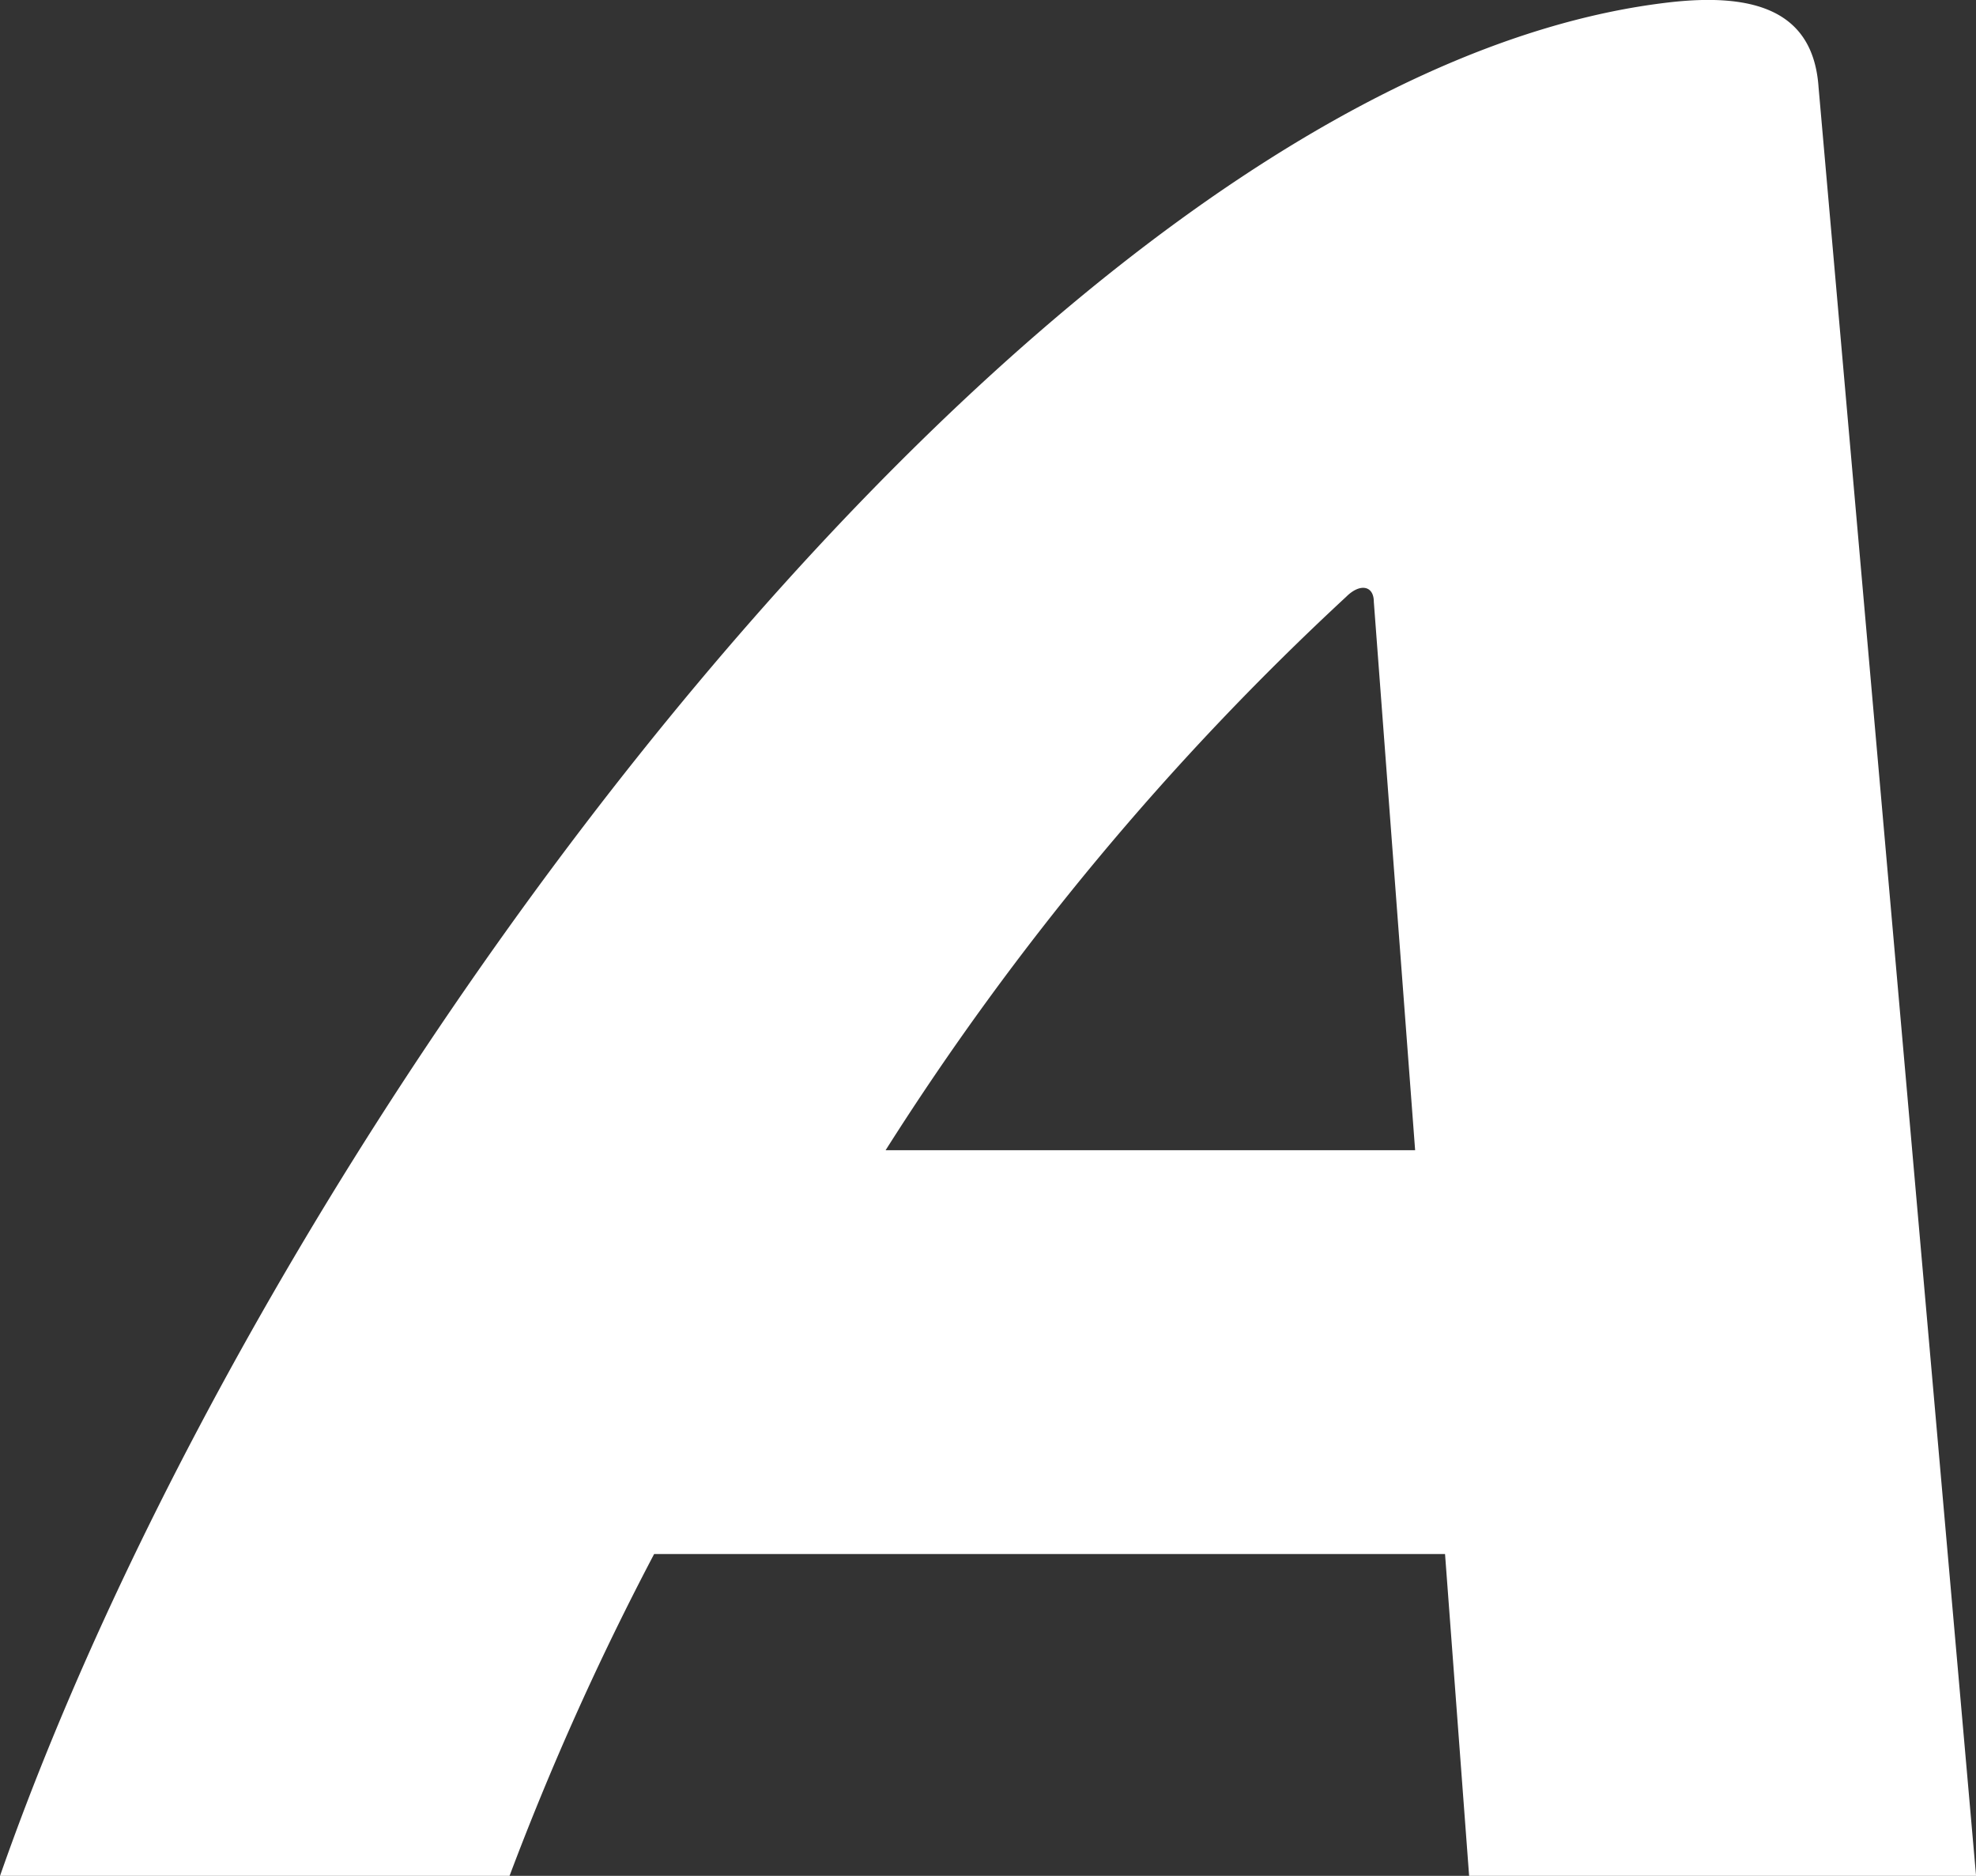 <svg xmlns="http://www.w3.org/2000/svg" viewBox="0 0 26.166 24.835">
  <rect x="0" y="0" width="26.166" height="24.835" fill="#333333" stroke="none"/>
  <defs>
    <style>
      .cls-1 {
        fill: #fff;
      }
    </style>
  </defs>
  <g id="avvo_logo" transform="translate(0)">
    <path id="Path_237" data-name="Path 237" class="cls-1" d="M27.891,4.071c-.068-.98-.8-1.265-2.017-1.117-8.308,1-18.565,14.793-22.064,24.8h6.747a37.481,37.481,0,0,1,1.915-4.262H22.945l.319,4.262h6.713ZM15.537,18.146a36.865,36.865,0,0,1,6.1-7.328c.182-.182.365-.148.365.068l.547,7.26Z" transform="translate(-3.81 -2.918)"/>
  </g>
</svg>
